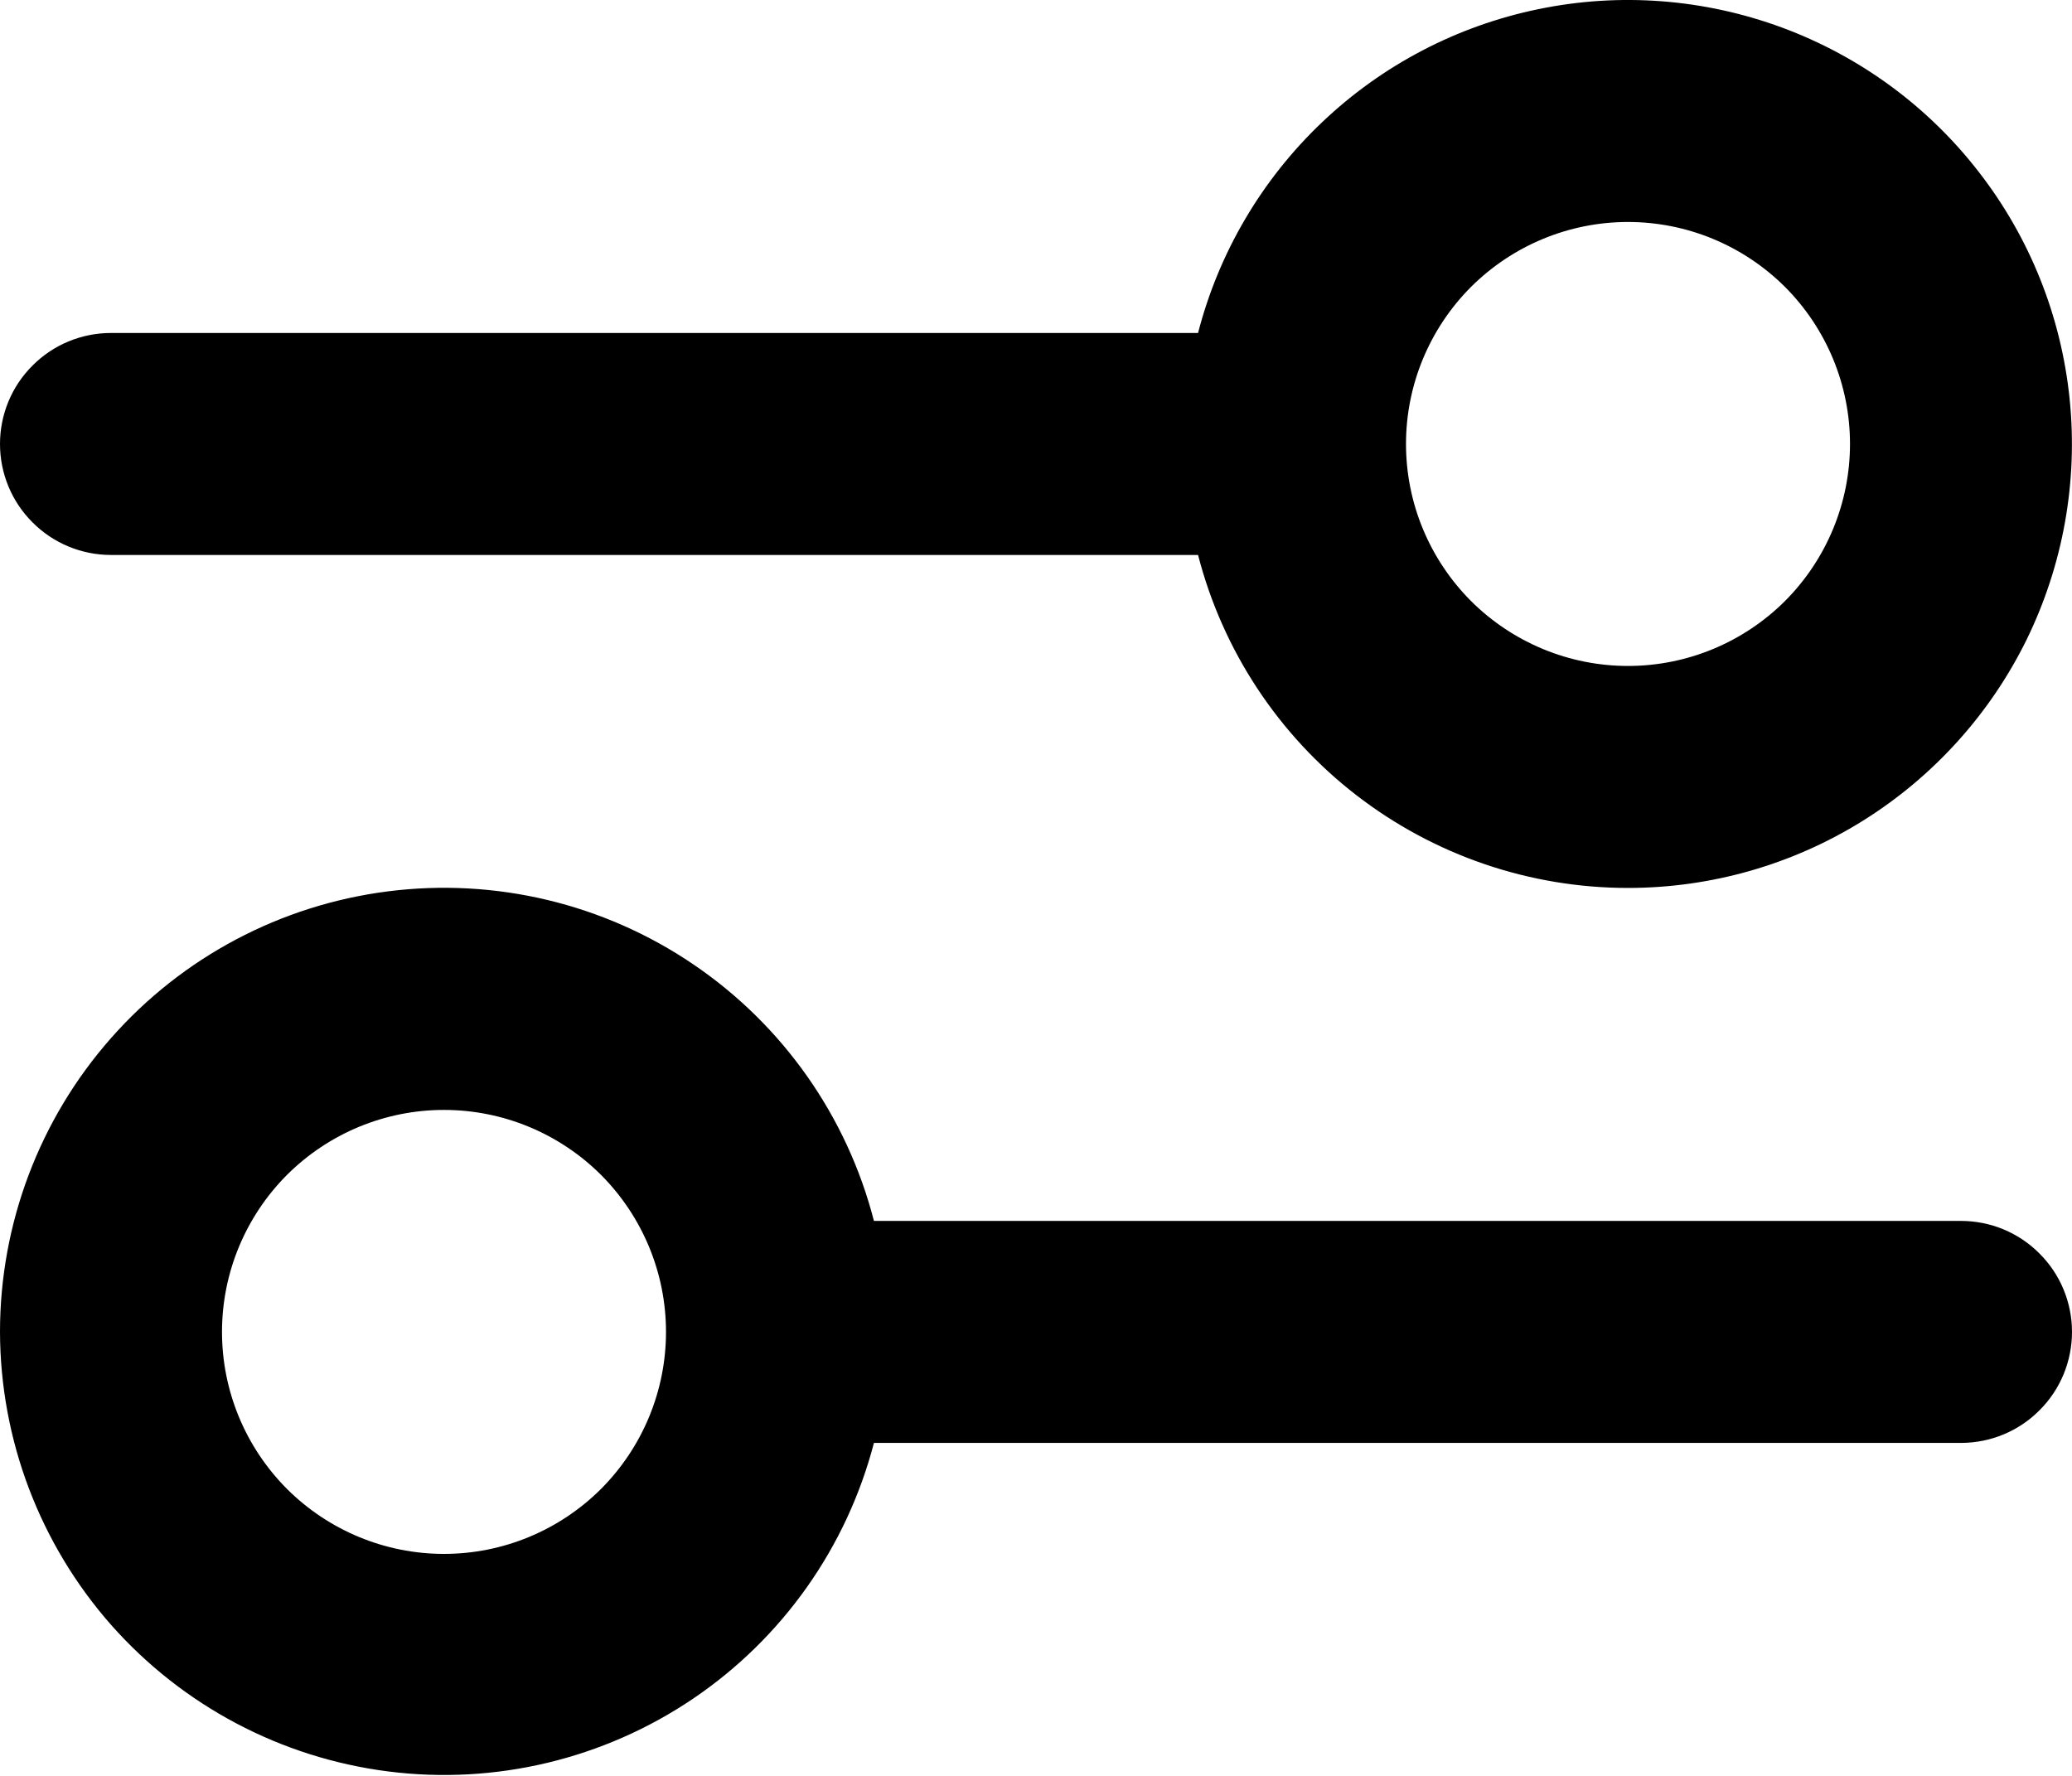 <svg width="14" height="12" viewBox="0 0 14 12" fill="none" xmlns="http://www.w3.org/2000/svg">
<path fill-rule="evenodd" clip-rule="evenodd" d="M11 4.5C11.398 4.5 11.779 4.342 12.061 4.061C12.342 3.779 12.5 3.398 12.5 3C12.5 2.602 12.342 2.221 12.061 1.939C11.779 1.658 11.398 1.5 11 1.5C10.602 1.5 10.221 1.658 9.939 1.939C9.658 2.221 9.5 2.602 9.5 3C9.5 3.398 9.658 3.779 9.939 4.061C10.221 4.342 10.602 4.5 11 4.5ZM11 6C11.561 6 12.111 5.843 12.587 5.546C13.063 5.249 13.447 4.824 13.694 4.321C13.94 3.817 14.041 3.254 13.984 2.696C13.927 2.137 13.715 1.606 13.371 1.163C13.028 0.719 12.567 0.381 12.04 0.186C11.514 -0.008 10.944 -0.052 10.394 0.062C9.845 0.175 9.338 0.44 8.932 0.827C8.525 1.214 8.235 1.707 8.095 2.25H0.75C0.551 2.25 0.36 2.329 0.22 2.47C0.079 2.61 1.72909e-07 2.801 1.72909e-07 3C1.72909e-07 3.199 0.079 3.39 0.22 3.53C0.36 3.671 0.551 3.75 0.75 3.75H8.095C8.261 4.394 8.637 4.965 9.163 5.372C9.689 5.779 10.335 6 11 6ZM4.5 9C4.5 9.398 4.342 9.779 4.061 10.061C3.779 10.342 3.398 10.5 3 10.5C2.602 10.5 2.221 10.342 1.939 10.061C1.658 9.779 1.5 9.398 1.5 9C1.5 8.602 1.658 8.221 1.939 7.939C2.221 7.658 2.602 7.5 3 7.5C3.398 7.5 3.779 7.658 4.061 7.939C4.342 8.221 4.5 8.602 4.5 9ZM5.905 9.75C5.721 10.456 5.287 11.07 4.682 11.479C4.078 11.887 3.346 12.062 2.623 11.97C1.899 11.878 1.234 11.526 0.751 10.98C0.269 10.433 0.002 9.729 1.72909e-07 9C-0 8.27 0.266 7.564 0.749 7.016C1.231 6.468 1.897 6.115 2.622 6.023C3.347 5.931 4.08 6.106 4.684 6.516C5.289 6.926 5.723 7.543 5.905 8.25H13.25C13.449 8.25 13.64 8.329 13.78 8.47C13.921 8.61 14 8.801 14 9C14 9.199 13.921 9.39 13.78 9.53C13.64 9.671 13.449 9.75 13.25 9.75H5.905Z" fill="black"/>
</svg>
